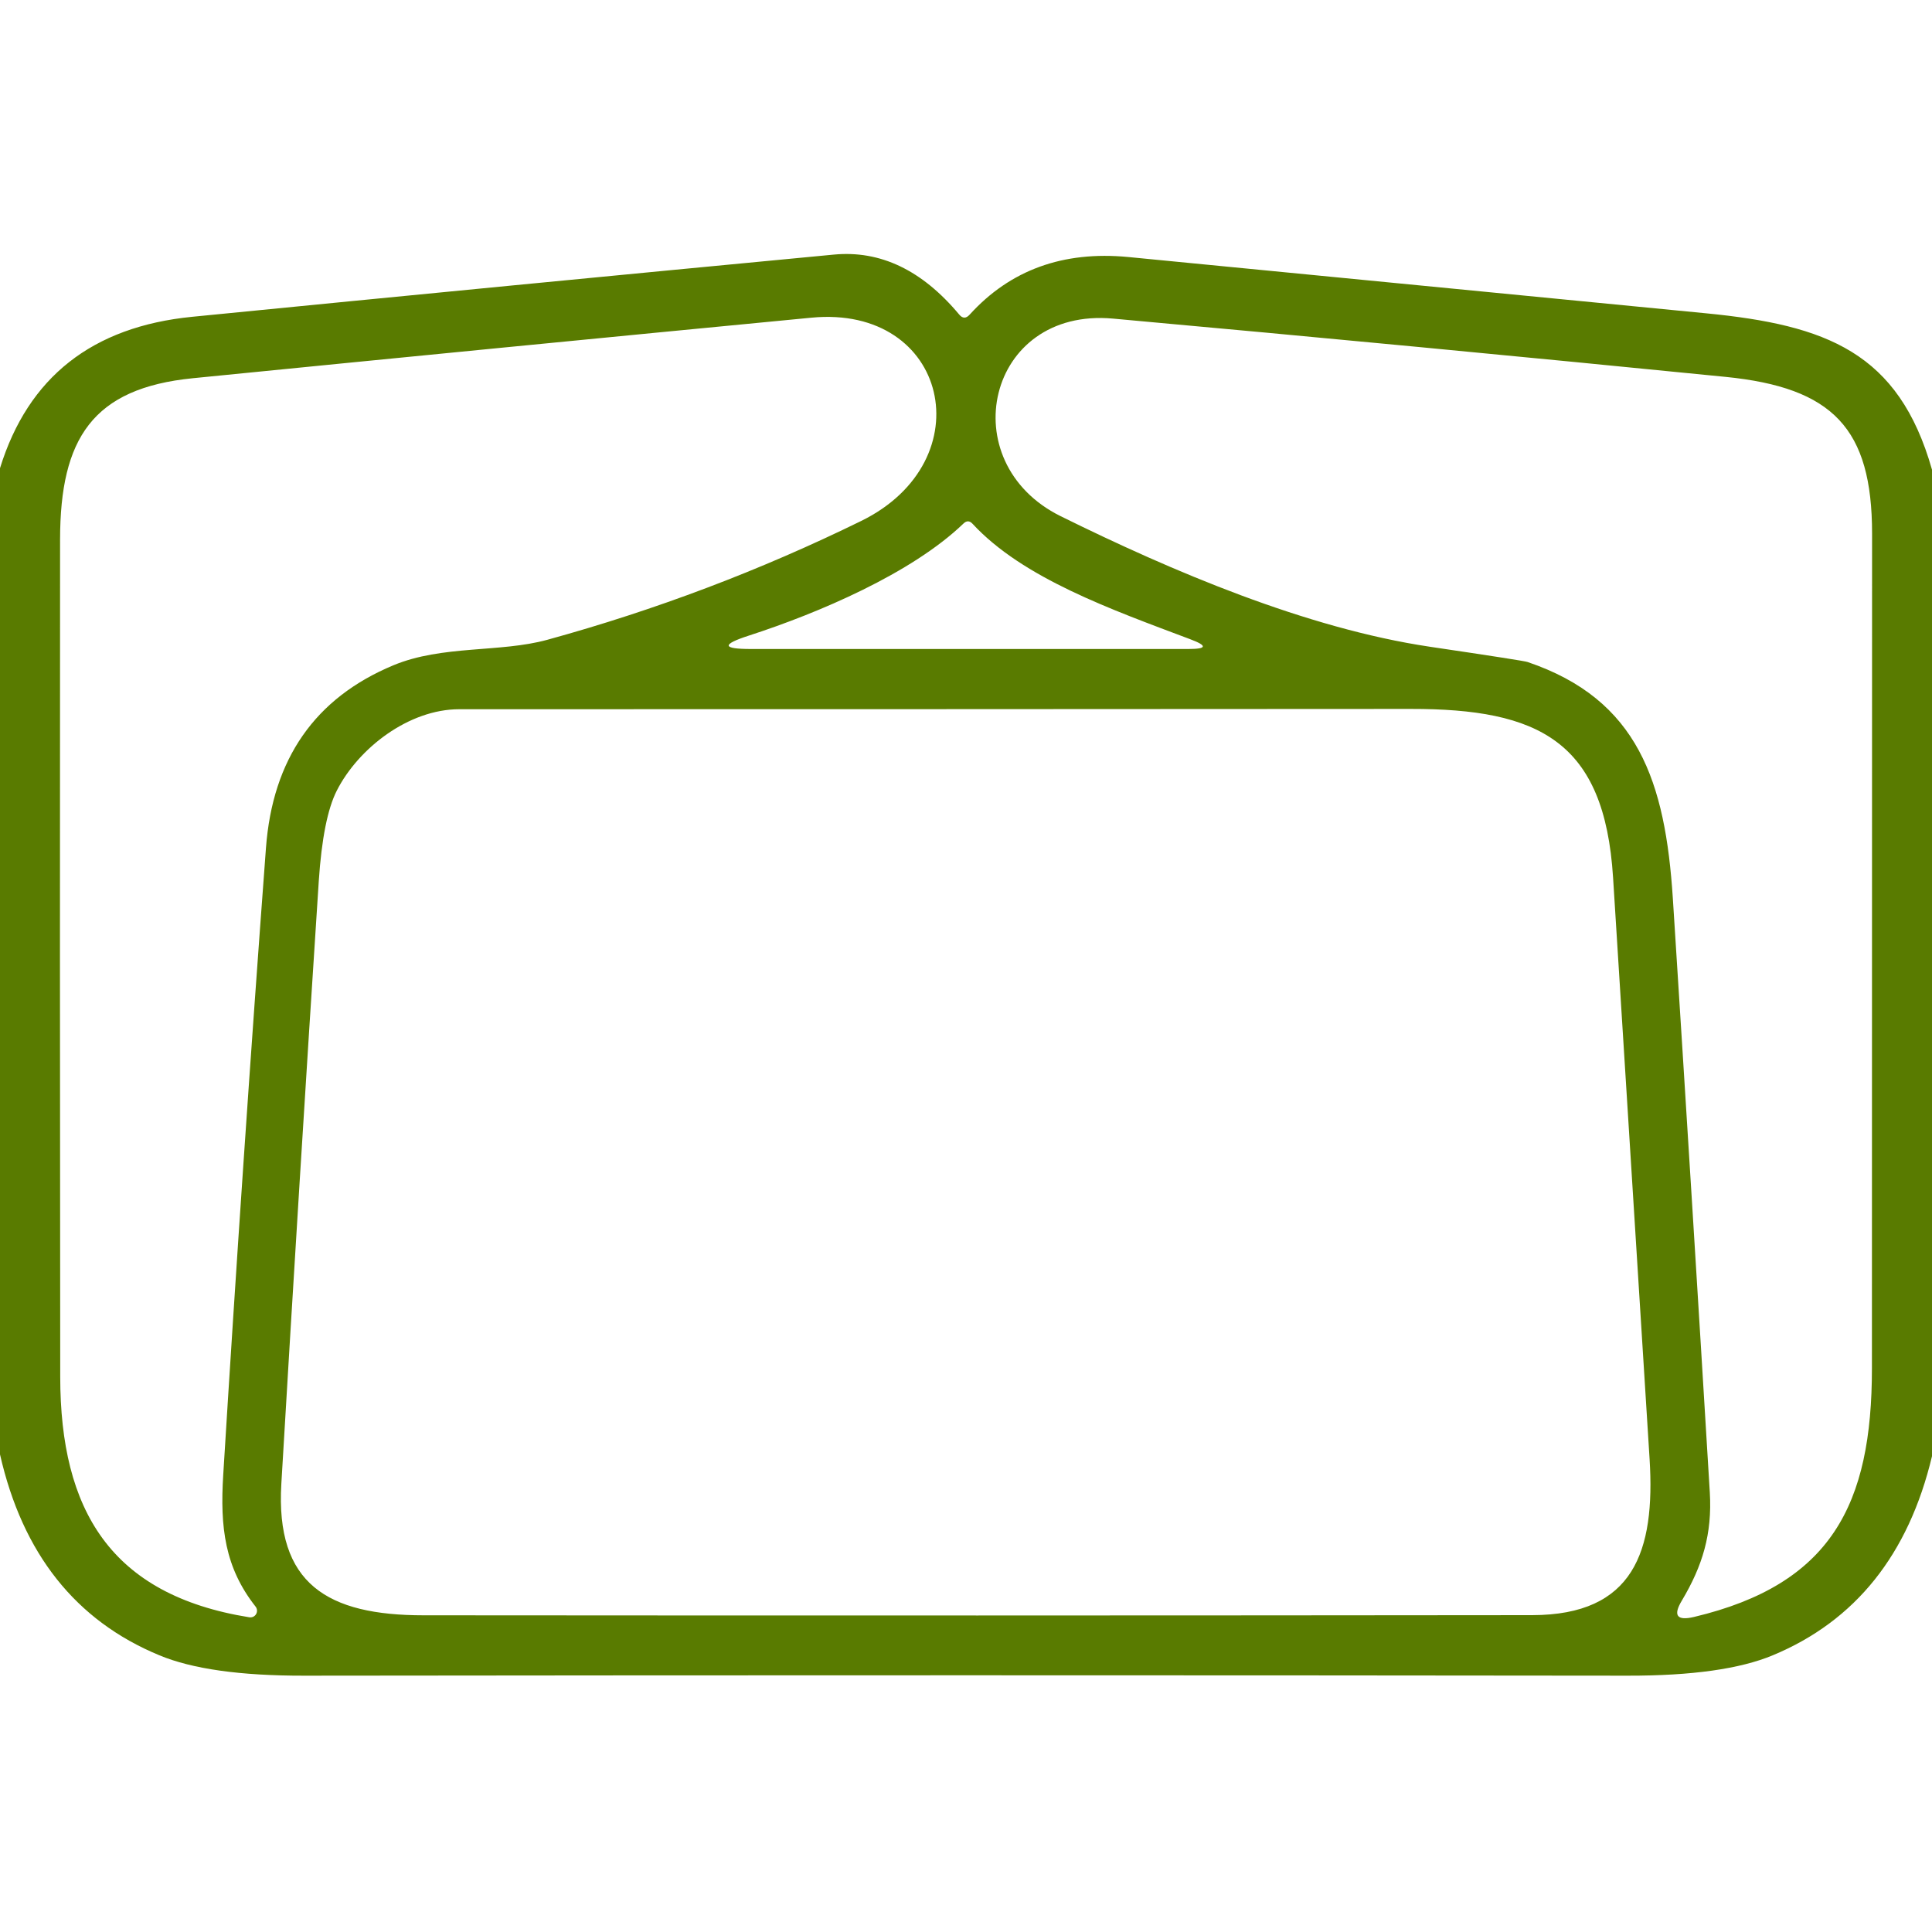<svg width="64" height="64" viewBox="0 0 64 64" fill="none" xmlns="http://www.w3.org/2000/svg">
<g clip-path="url(#clip0_974_10578)">
<path d="M64 15.559V48.239C63.223 51.496 61.465 53.694 58.725 54.834C57.638 55.287 56.038 55.512 53.925 55.509C39.305 55.492 24.687 55.492 10.07 55.509C7.963 55.512 6.367 55.287 5.28 54.834C2.507 53.687 0.747 51.469 0 48.179V15.509C0.933 12.492 3.057 10.821 6.37 10.494C13.453 9.794 20.537 9.107 27.62 8.434C29.16 8.287 30.543 8.947 31.77 10.414C31.883 10.554 32 10.557 32.12 10.424C33.463 8.944 35.215 8.307 37.375 8.514C43.755 9.134 50.137 9.756 56.52 10.379C60.505 10.769 62.895 11.669 64 15.559ZM13.03 22.039C14.65 21.364 16.57 21.624 18.13 21.194C21.72 20.207 25.185 18.896 28.525 17.259C32.6 15.264 31.415 10.084 26.875 10.524C20.045 11.181 13.217 11.849 6.39 12.529C3.065 12.859 1.995 14.529 1.99 17.864C1.983 27.111 1.985 36.361 1.995 45.614C2 50.024 3.66 52.834 8.255 53.574C8.299 53.582 8.345 53.576 8.386 53.558C8.426 53.539 8.461 53.508 8.483 53.47C8.506 53.431 8.517 53.386 8.513 53.341C8.51 53.297 8.493 53.254 8.465 53.219C7.45 51.929 7.285 50.604 7.395 48.854C7.822 41.931 8.293 35.011 8.81 28.094C9.03 25.137 10.437 23.119 13.03 22.039ZM56.64 49.444C56.72 50.814 56.4 51.869 55.715 53.019C55.415 53.516 55.548 53.697 56.115 53.564C60.665 52.484 62.01 49.839 62.01 45.329C62.013 36.116 62.015 26.899 62.015 17.679C62.015 14.194 60.72 12.839 57.155 12.484C50.395 11.811 43.633 11.167 36.87 10.554C32.685 10.174 31.525 15.314 35.135 17.099C38.83 18.924 43.275 20.814 47.365 21.424C49.438 21.731 50.517 21.899 50.6 21.929C54.275 23.174 55.165 25.909 55.415 29.759C55.835 36.322 56.243 42.884 56.64 49.444ZM39.425 21.174C36.84 20.199 33.885 19.159 32.215 17.349C32.118 17.246 32.018 17.244 31.915 17.344C30.2 18.994 27.11 20.309 24.81 21.054C23.893 21.351 23.917 21.499 24.88 21.499H39.365C39.985 21.499 40.005 21.391 39.425 21.174ZM15.215 23.494C13.54 23.494 11.87 24.784 11.155 26.194C10.852 26.791 10.653 27.787 10.56 29.184C10.127 35.837 9.713 42.492 9.32 49.149C9.12 52.474 10.85 53.509 14.035 53.509C26.275 53.519 38.515 53.517 50.755 53.504C54.12 53.499 54.835 51.394 54.645 48.334C54.242 41.907 53.838 35.486 53.435 29.069C53.15 24.549 50.98 23.479 46.73 23.484C36.22 23.491 25.715 23.494 15.215 23.494Z" fill="#597B00"/>
</g>
<defs>
<clipPath id="clip0_974_10578">
<rect width="64" height="64" fill="white"/>
</clipPath>
</defs>
</svg>
